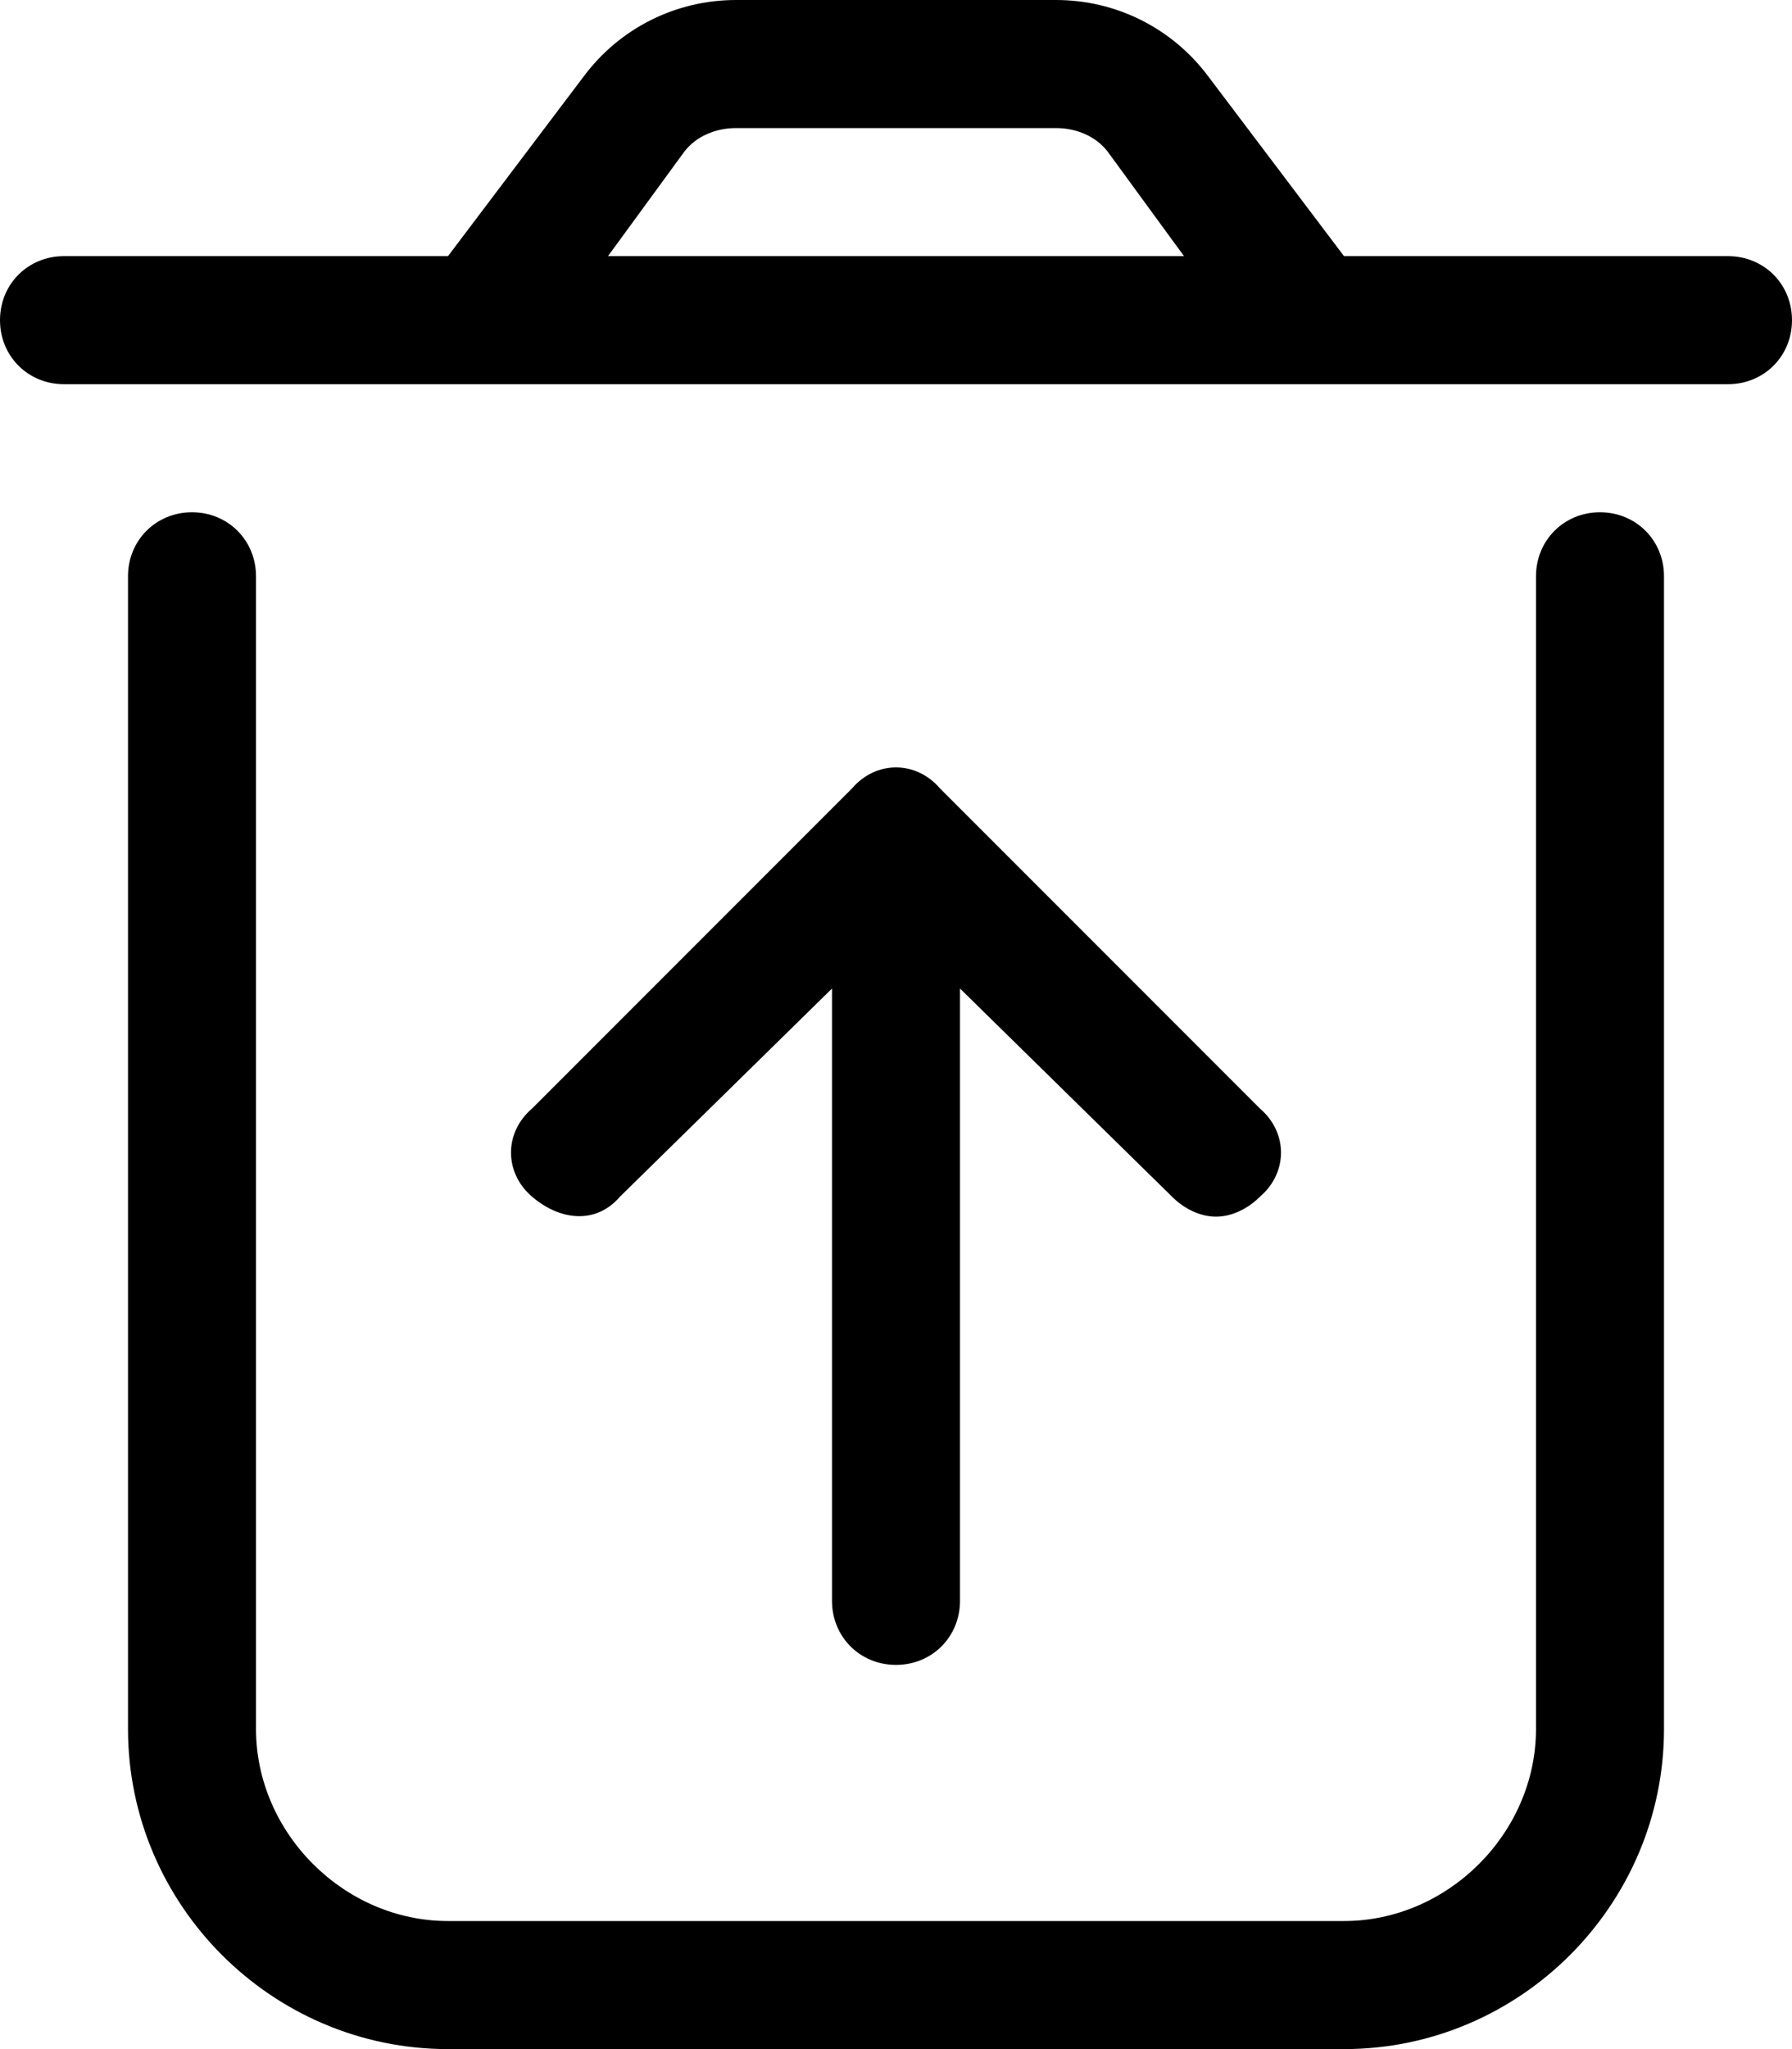 <svg xmlns="http://www.w3.org/2000/svg" viewBox="0 0 448 512"><!-- Font Awesome Pro 6.0.0-alpha1 by @fontawesome - https://fontawesome.com License - https://fontawesome.com/license (Commercial License) --><path d="M400 128C391 128 384 135 384 144V432C384 458 362 480 336 480H112C86 480 64 458 64 432V144C64 135 57 128 48 128S32 135 32 144V432C32 476 68 512 112 512H336C380 512 416 476 416 432V144C416 135 409 128 400 128ZM432 64H336L302 19C293 7 279 0 264 0H184C169 0 155 7 146 19L112 64H16C7 64 0 71 0 80C0 89 7 96 16 96H432C441 96 448 89 448 80C448 71 441 64 432 64ZM152 64L171 38C174 34 179 32 184 32H264C269 32 274 34 277 38L296 64H152ZM224 416C233 416 240 409 240 400V247L293 299C296 302 300 304 304 304S312 302 315 299C322 293 322 283 315 277L235 197C229 190 219 190 213 197L133 277C126 283 126 293 133 299S149 306 155 299L208 247V400C208 409 215 416 224 416Z"/></svg>